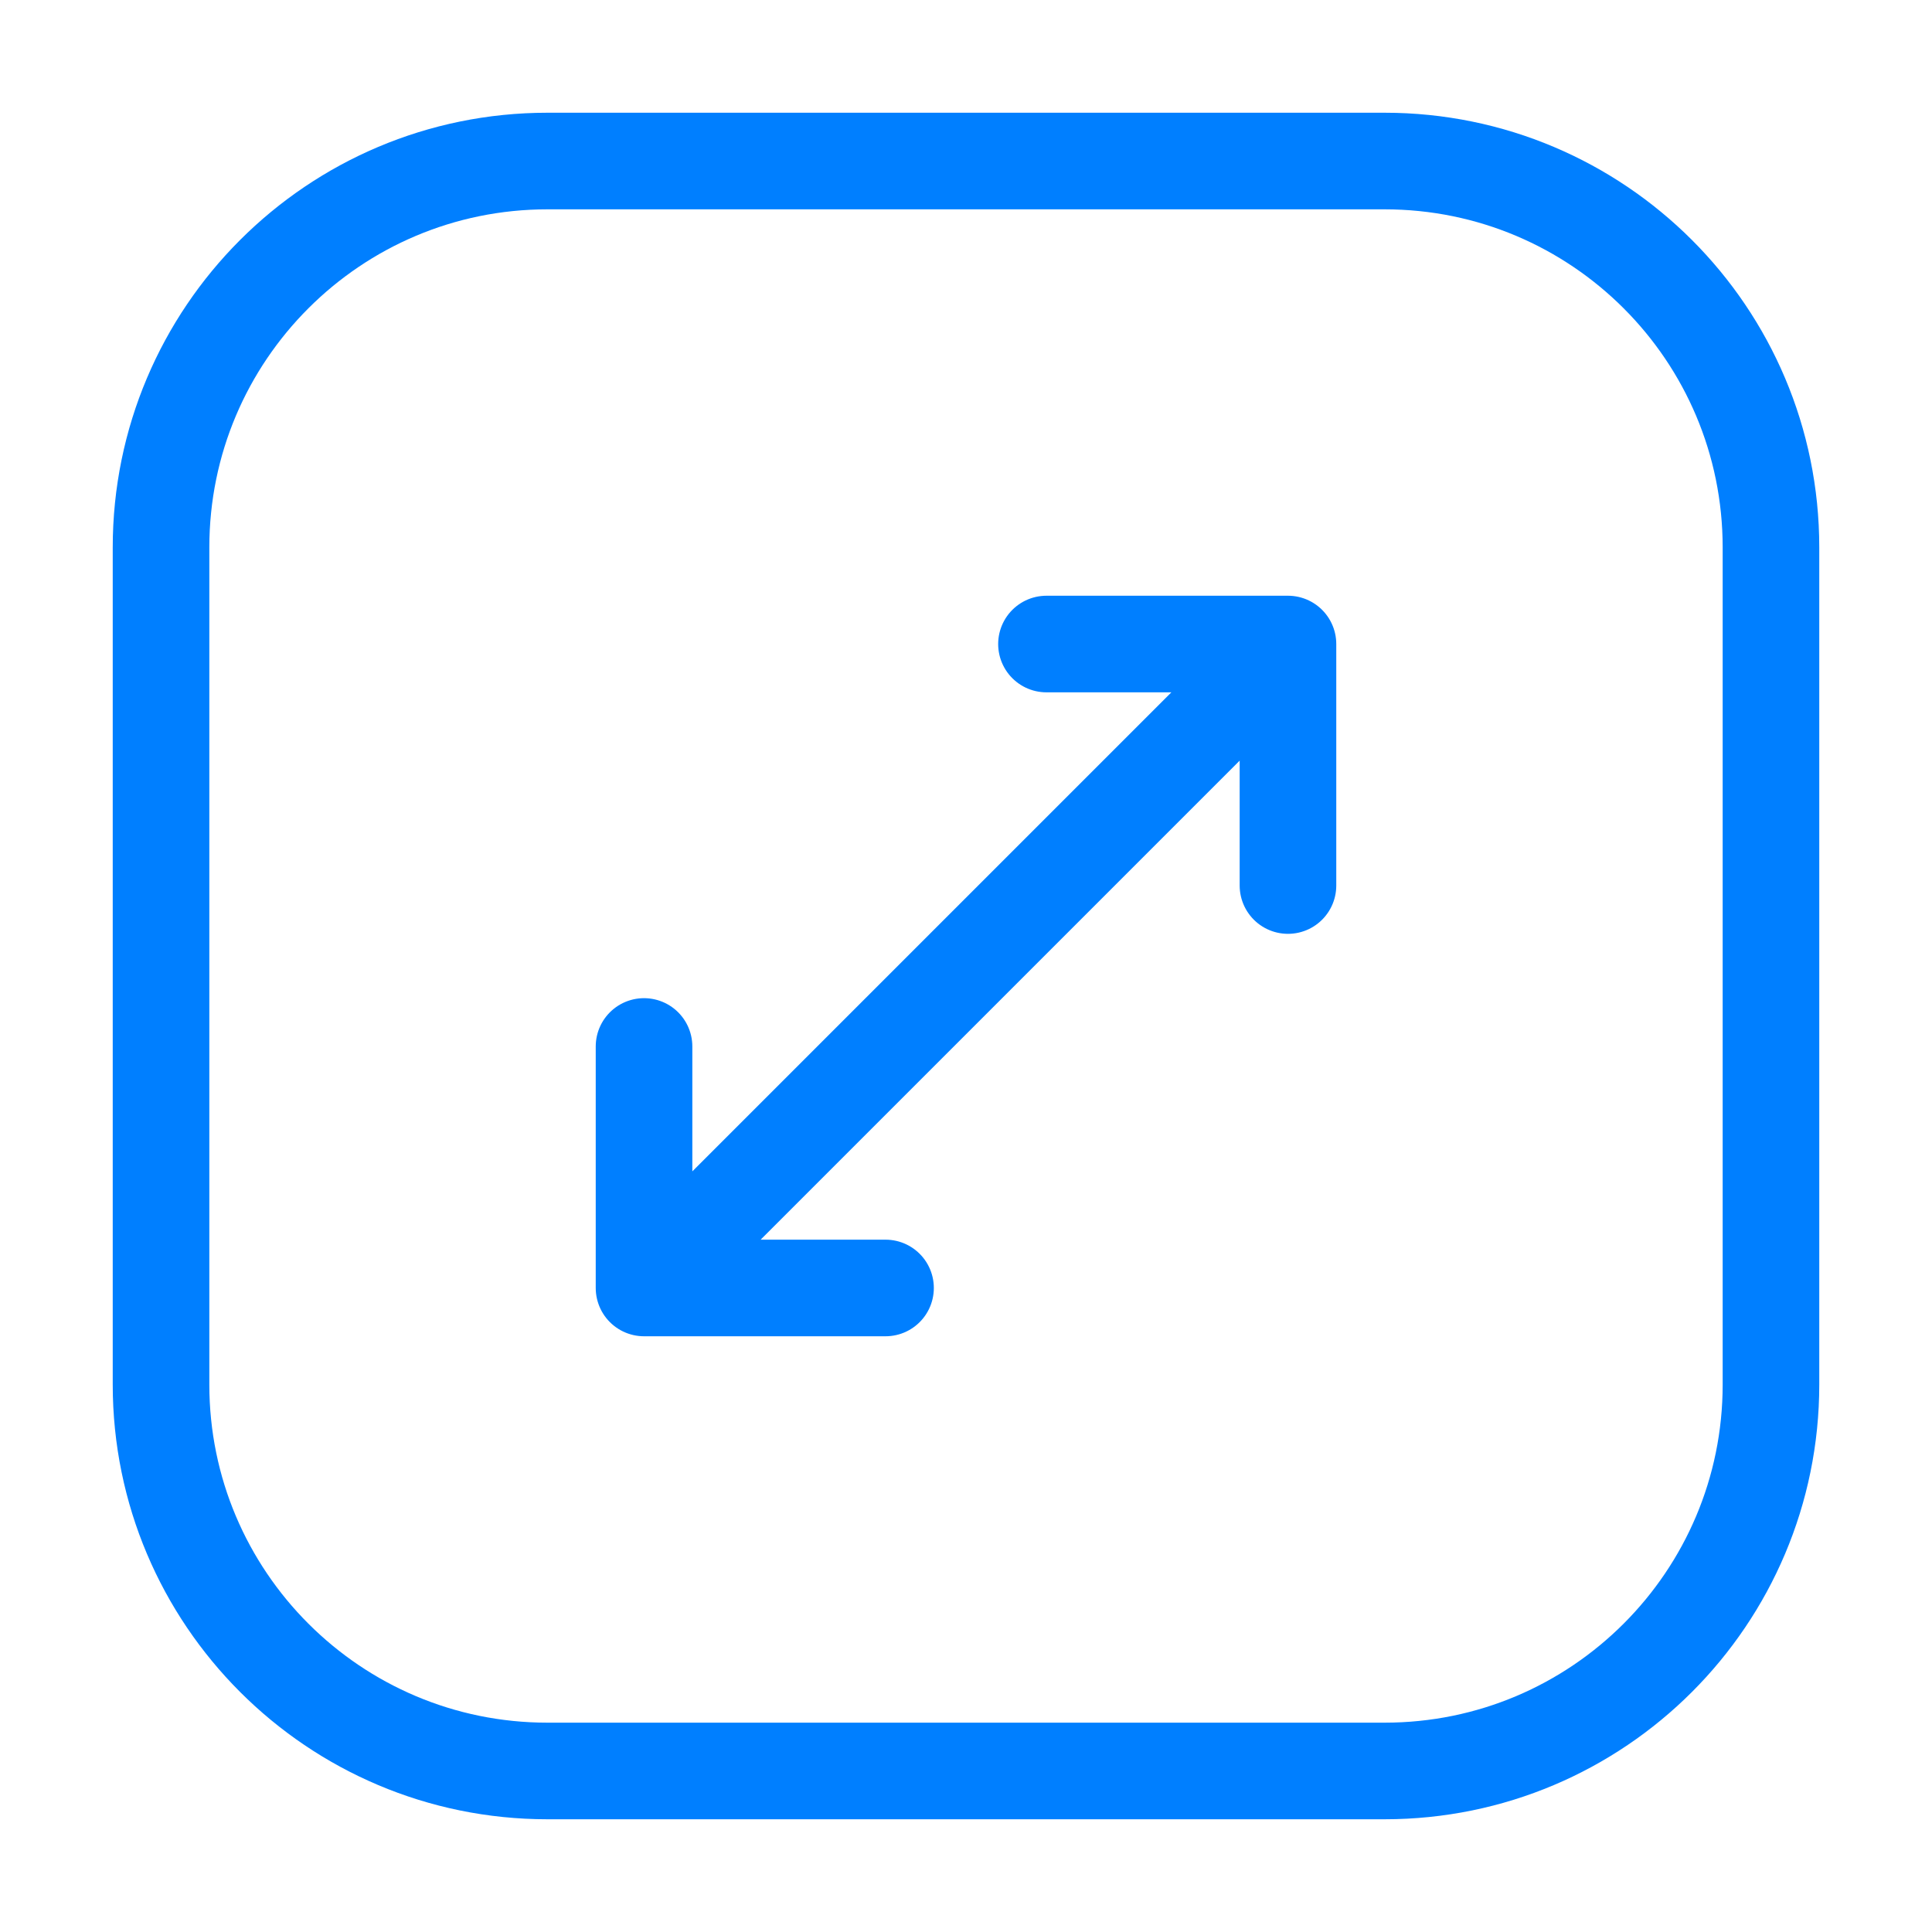 <svg width="20" height="20" viewBox="0 0 20 20" fill="none" xmlns="http://www.w3.org/2000/svg">
<path d="M5.667 1.667H14.333C16.543 1.667 18.333 3.457 18.333 5.667V14.333C18.333 16.542 16.543 18.333 14.333 18.333H5.667C3.458 18.333 1.667 16.542 1.667 14.333V5.667C1.667 3.457 3.458 1.667 5.667 1.667Z" stroke="#007FFF" stroke-linecap="round" stroke-linejoin="round"/>
<path d="M10.833 6.667H13.333M13.333 6.667V9.167M13.333 6.667L6.667 13.333M6.667 13.333V10.833M6.667 13.333H9.167" stroke="#007FFF" stroke-linecap="round" stroke-linejoin="round"/>
</svg>
